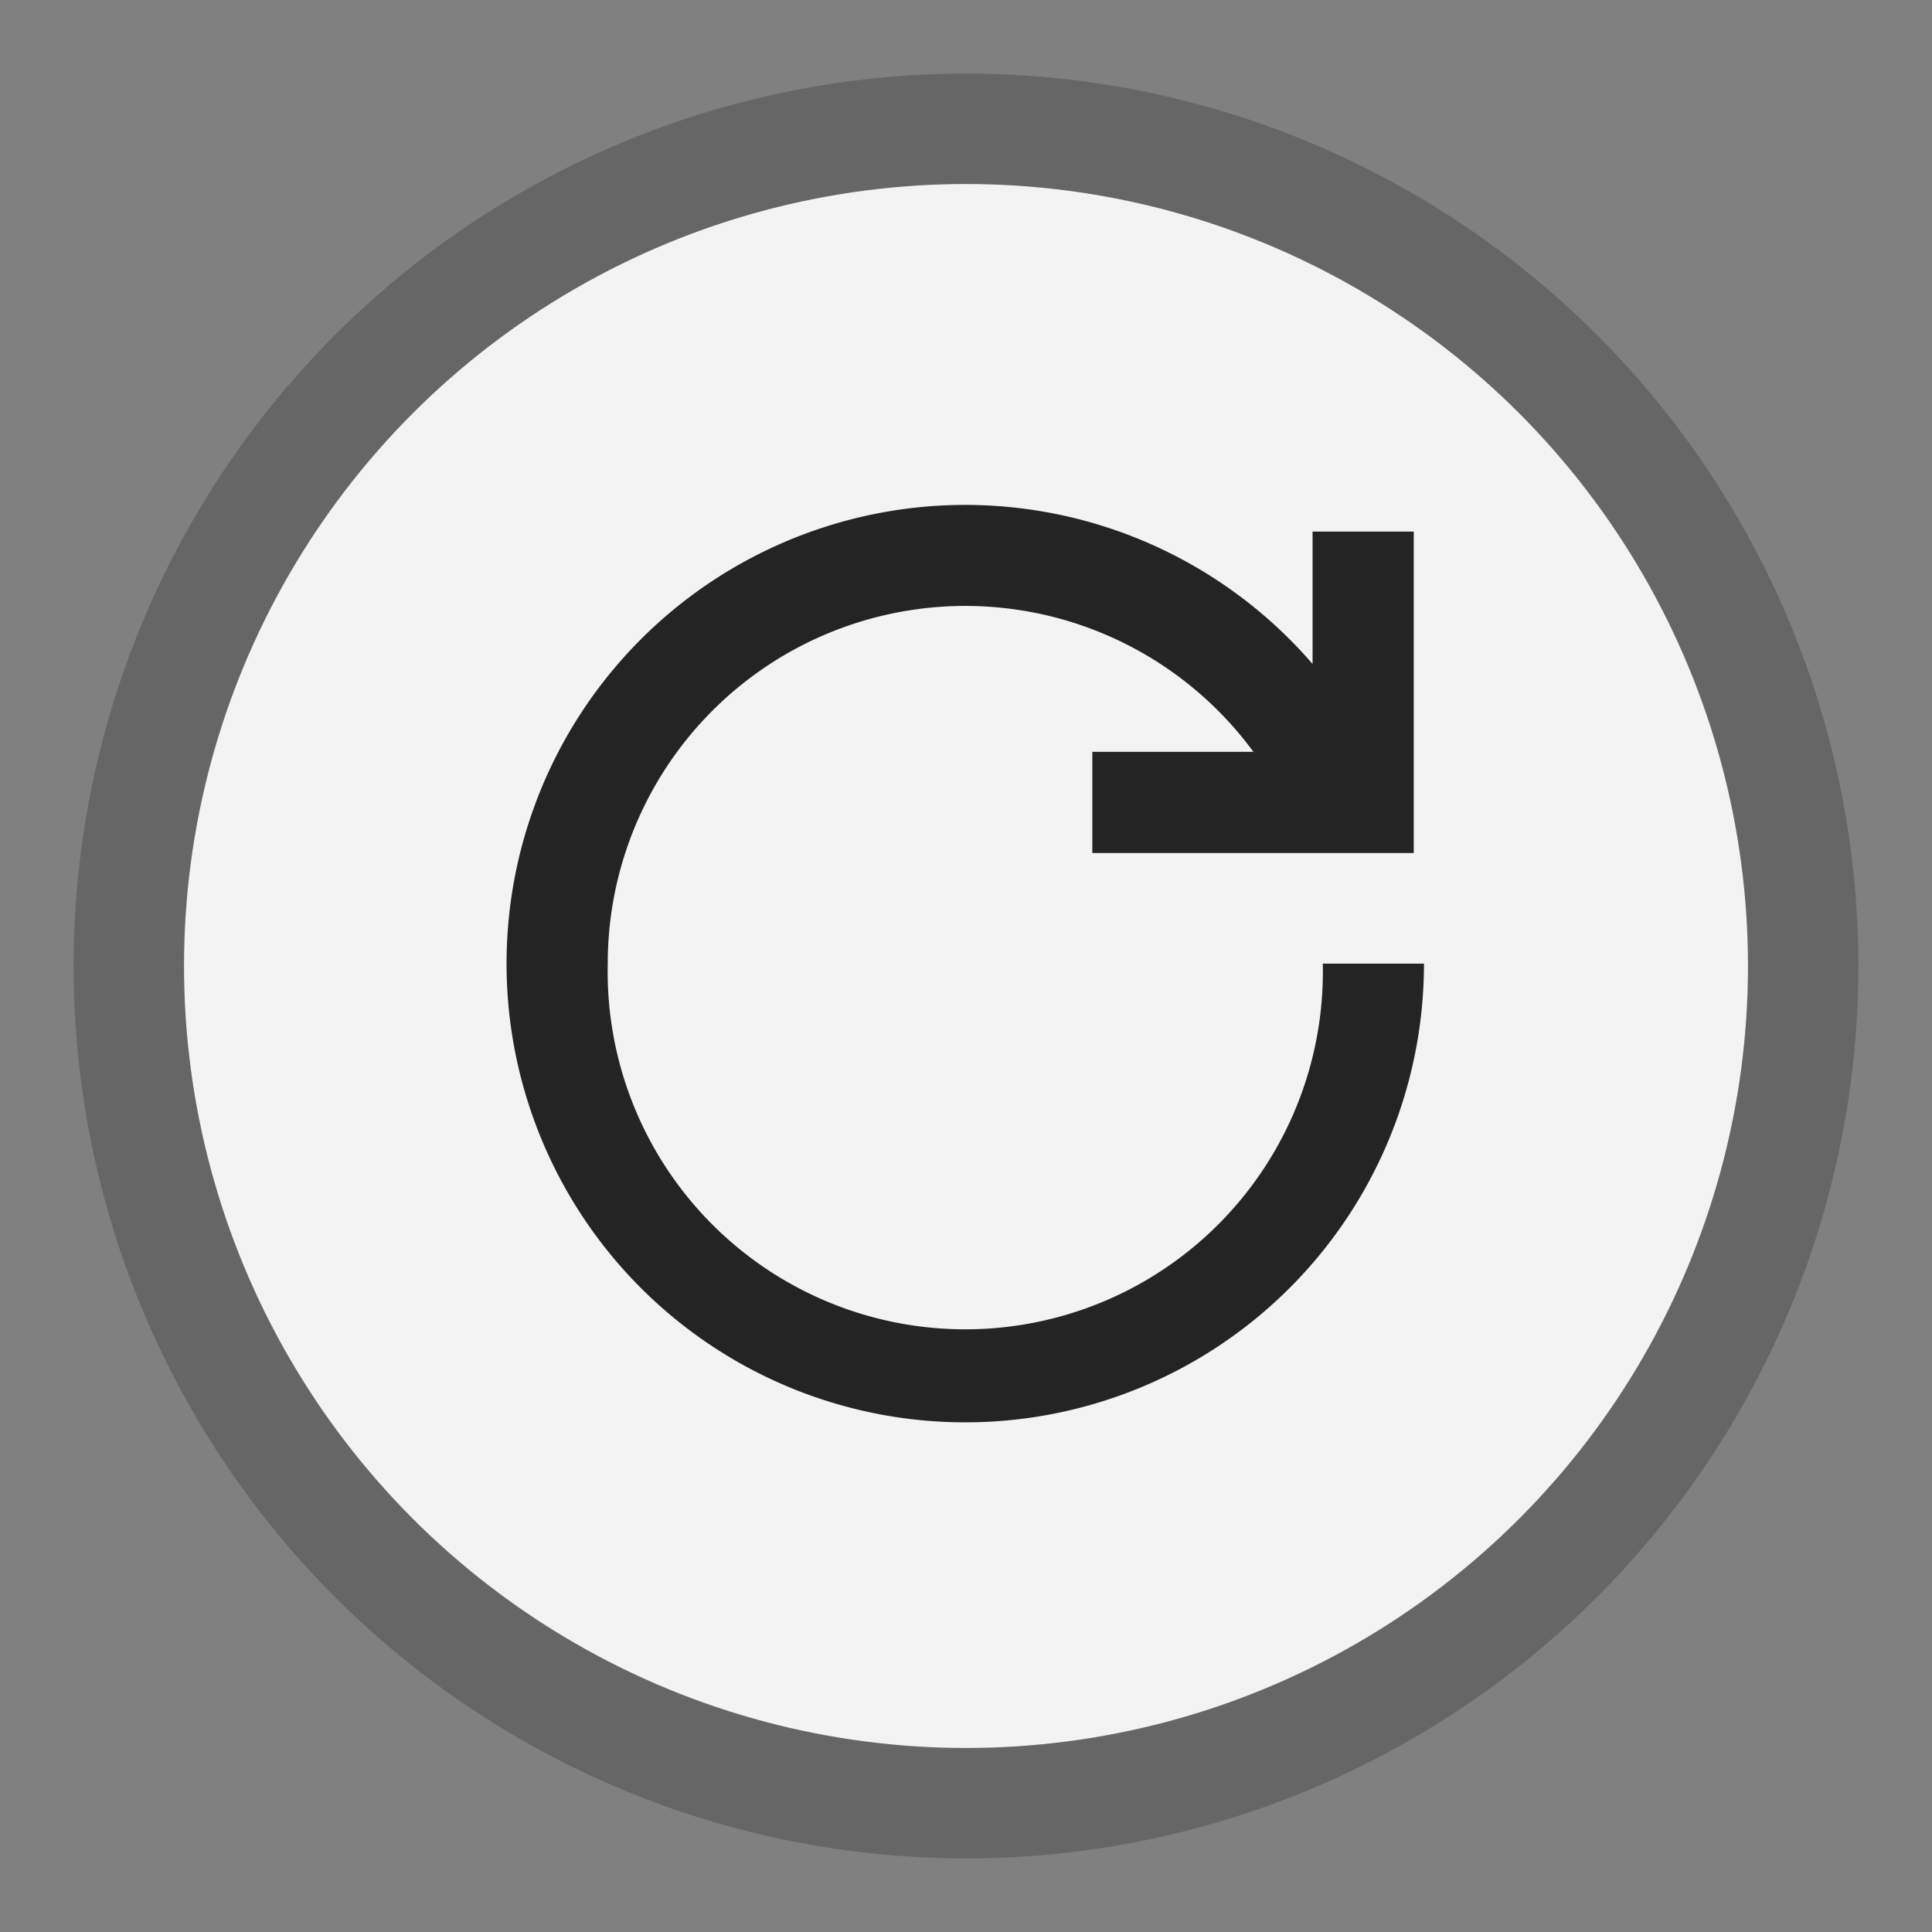 <svg xmlns="http://www.w3.org/2000/svg" width="21" height="21" fill="none"><rect width="100%" height="100%" fill="#808080" stroke="none"/><circle cx="10.5" cy="10.5" r="8.5" fill="#fff" fill-opacity=".9"/><circle cx="10.5" cy="10.5" r="9.1" stroke="#000" stroke-opacity=".2" stroke-width="1.2"/><path fill="#000" fill-opacity=".85" fill-rule="evenodd" d="M6.606 10.474a3.886 3.886 0 0 1 7.018-2.302h-1.751v1.1H15.367V5.778h-1.1v1.439a4.986 4.986 0 1 0 1.211 3.257h-1.1a3.887 3.887 0 1 1-7.772 0Z" clip-rule="evenodd"/></svg>